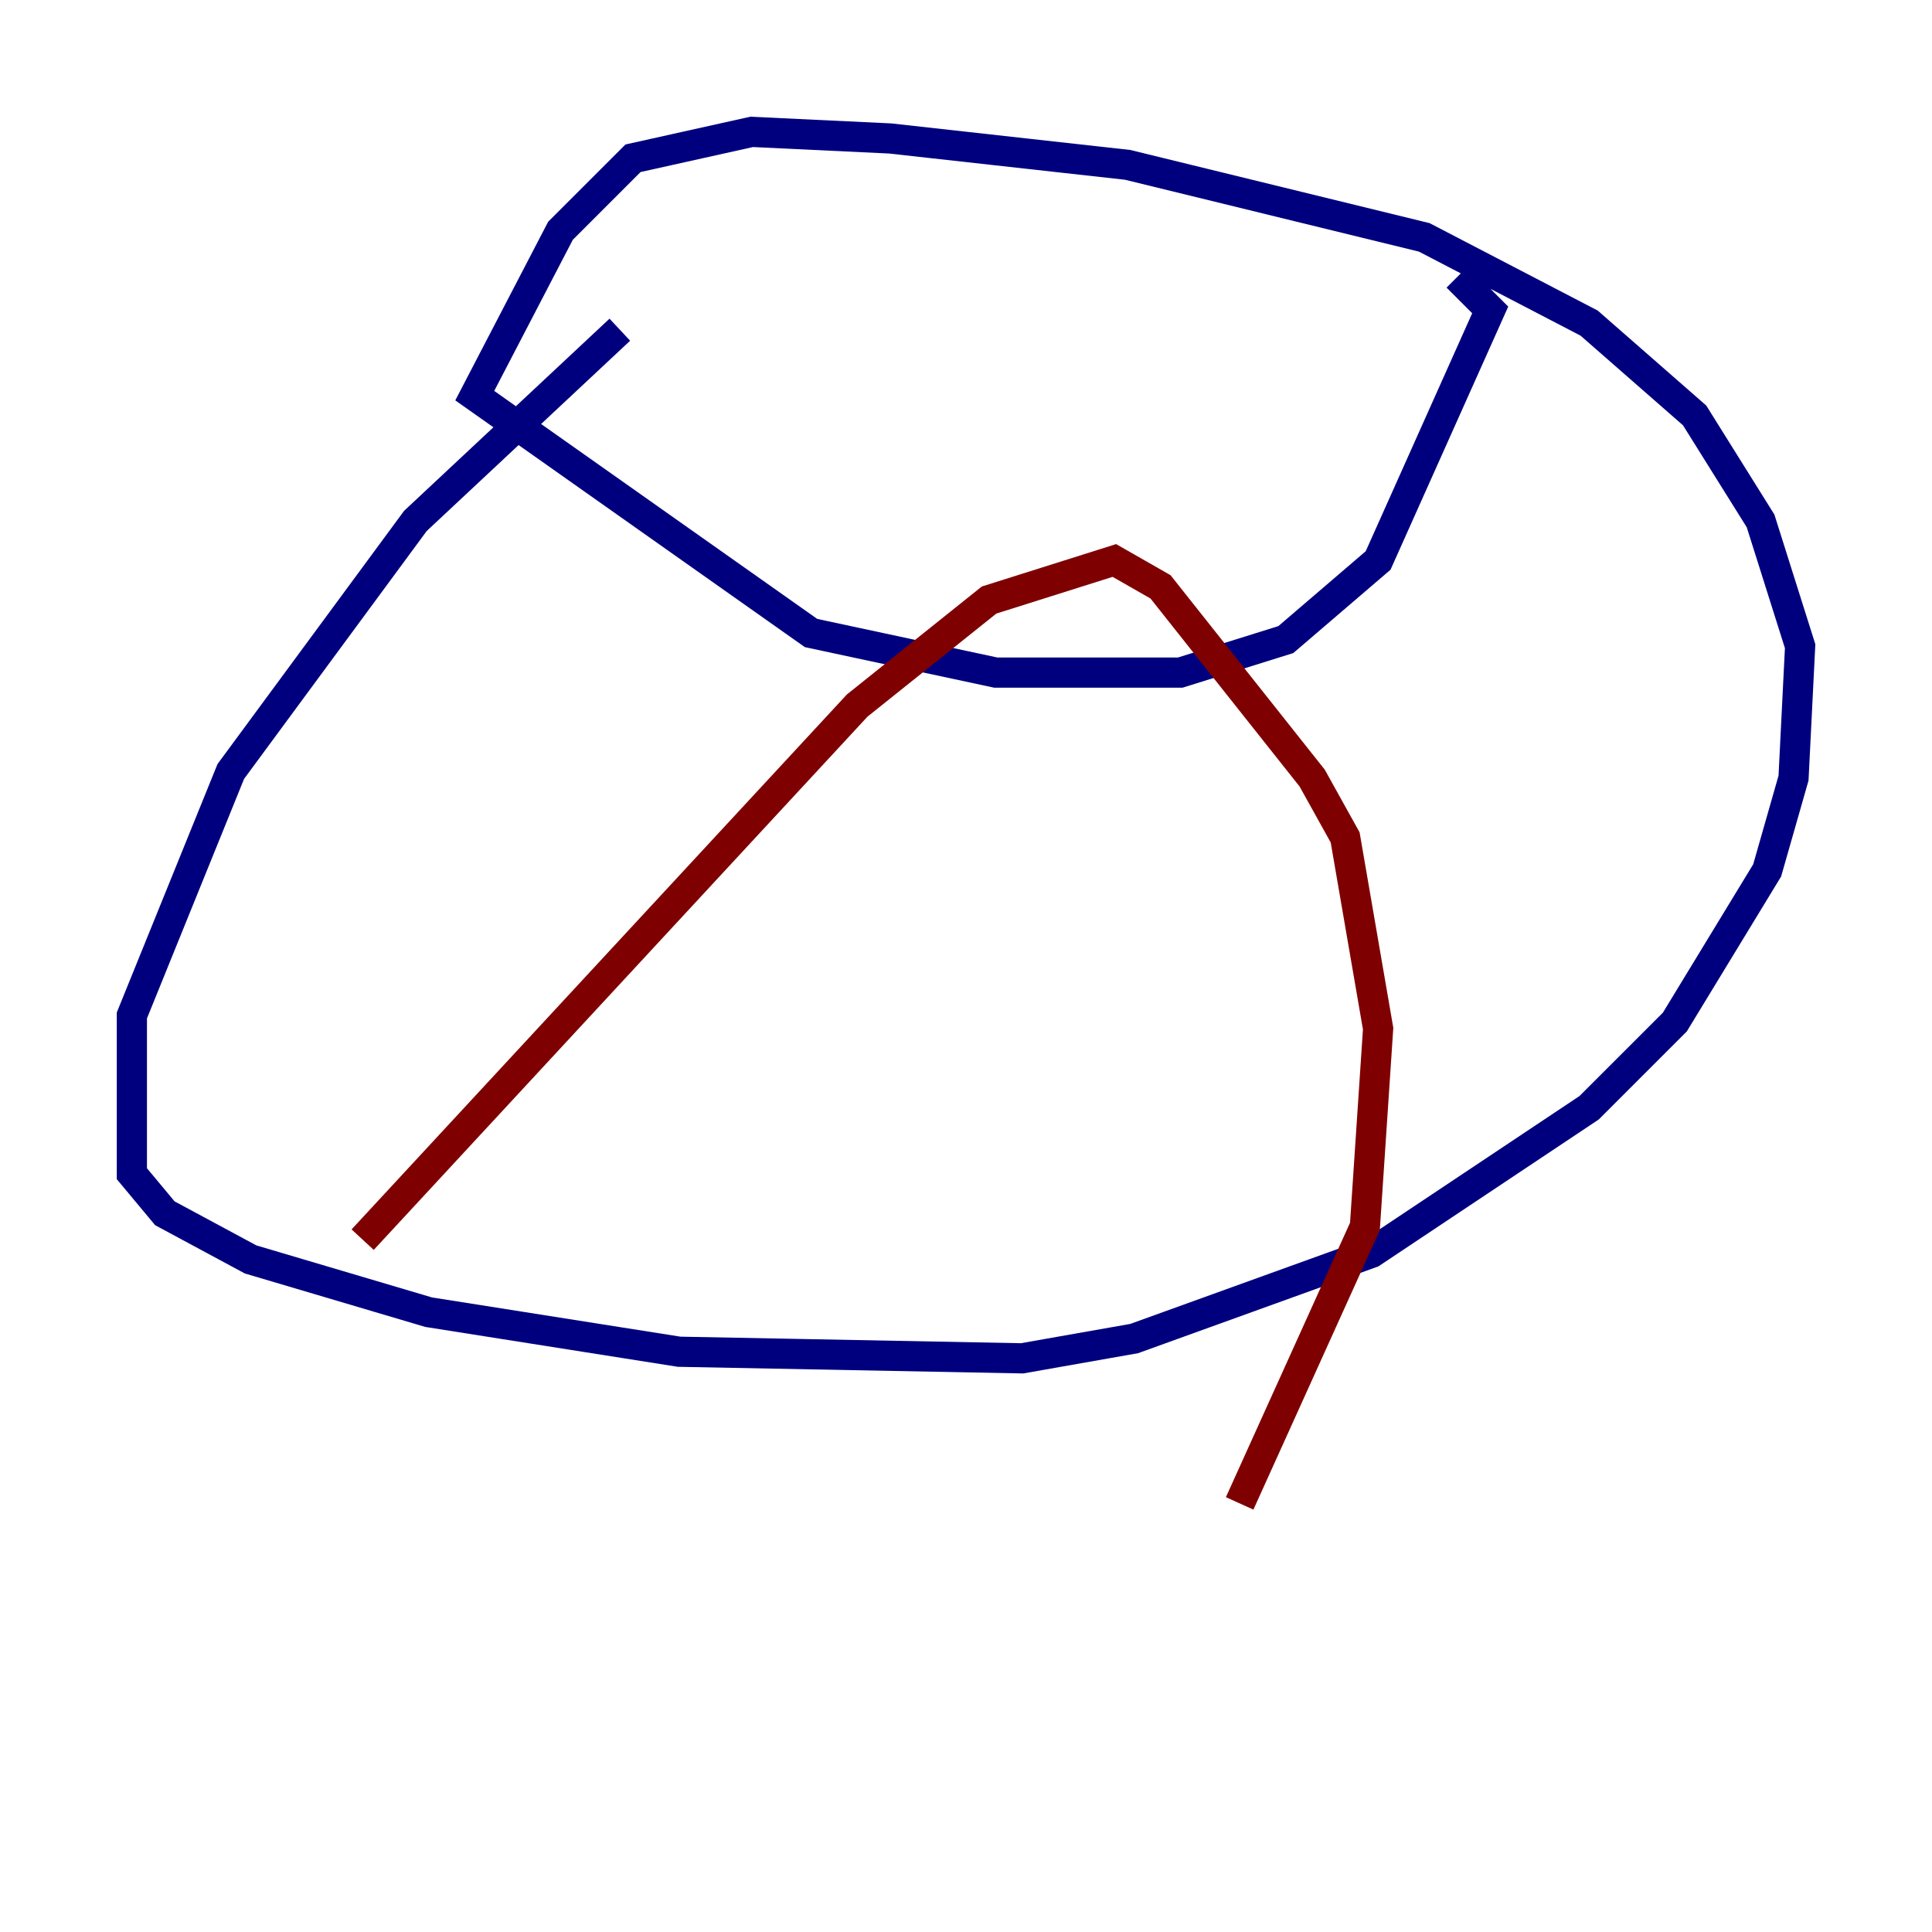 <?xml version="1.0" encoding="utf-8" ?>
<svg baseProfile="tiny" height="128" version="1.2" viewBox="0,0,128,128" width="128" xmlns="http://www.w3.org/2000/svg" xmlns:ev="http://www.w3.org/2001/xml-events" xmlns:xlink="http://www.w3.org/1999/xlink"><defs /><polyline fill="none" points="41.065,21.843 27.522,34.512 15.29,51.113 8.737,67.276 8.737,77.761 10.921,80.382 16.601,83.44 28.396,86.935 44.997,89.556 67.713,89.993 75.14,88.683 90.867,83.003 105.283,73.392 110.963,67.713 117.079,57.666 118.826,51.55 119.263,42.812 116.642,34.512 112.273,27.522 105.283,21.406 94.362,15.727 74.703,10.921 58.976,9.174 49.802,8.737 41.939,10.485 37.133,15.29 31.454,26.212 53.734,41.939 65.966,44.56 78.198,44.56 85.188,42.375 91.304,37.133 98.73,20.532 96.546,18.348" stroke="#00007f" stroke-width="2" /><polyline fill="none" points="24.027,82.13 56.792,46.744 65.529,39.754 73.829,37.133 76.887,38.88 86.935,51.55 89.12,55.481 91.304,68.15 90.43,81.256 82.13,99.604" stroke="#7f0000" stroke-width="2" /></svg>